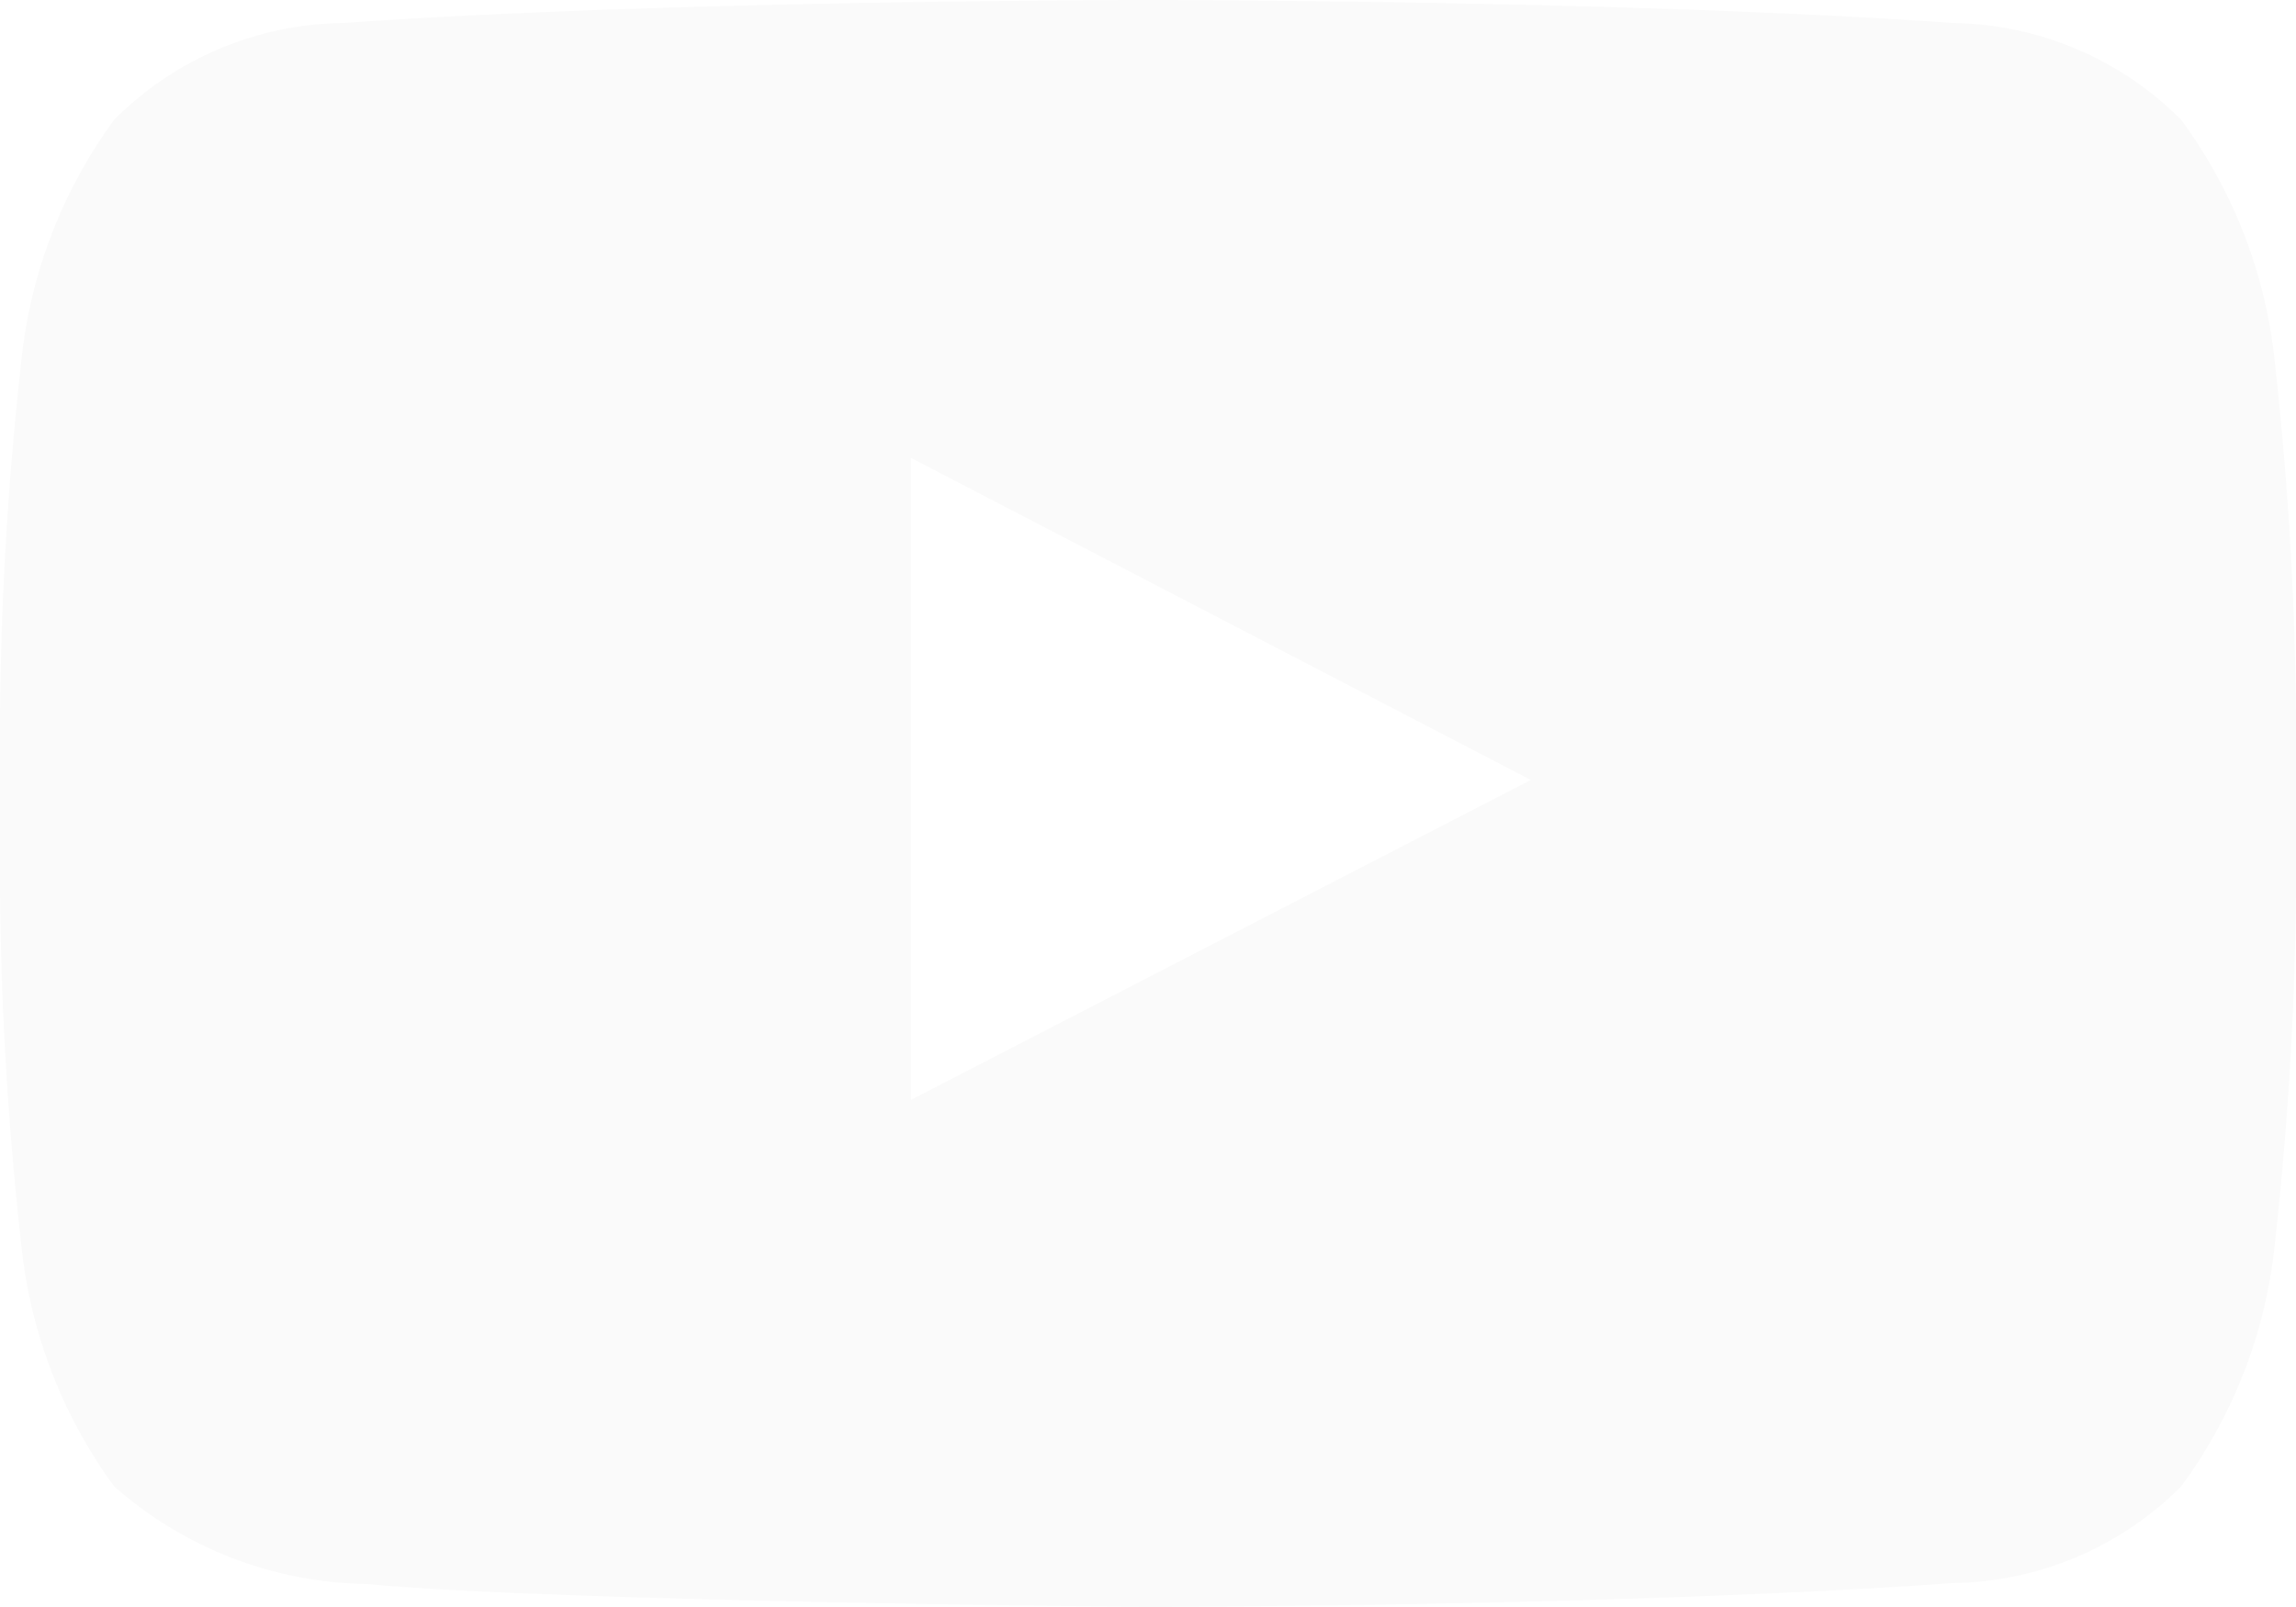 <svg id="youtube" xmlns="http://www.w3.org/2000/svg" xmlns:xlink="http://www.w3.org/1999/xlink" viewBox="0 0 20 14">
  <defs>
    <style>
      .cls-1 {
        fill: none;
      }

      .cls-2 {
        clip-path: url(#clip-path);
      }

      .cls-3 {
        fill: #fafafa;
      }
    </style>
    <clipPath id="clip-path">
      <path id="Path_1" data-name="Path 1" class="cls-1" d="M19.8,3.02A4.3,4.3,0,0,0,19,1.044,2.863,2.863,0,0,0,17,.2C14.2,0,10,0,10,0H10S5.8,0,3,.2a2.867,2.867,0,0,0-2.005.842A4.3,4.3,0,0,0,.2,3.02,29.966,29.966,0,0,0,0,6.241V7.752a29.942,29.942,0,0,0,.2,3.221,4.3,4.3,0,0,0,.794,1.976A3.4,3.4,0,0,0,3.2,13.8c1.6.153,6.8.2,6.8.2s4.2-.006,7-.208a2.866,2.866,0,0,0,2-.843,4.3,4.3,0,0,0,.8-1.976A29.942,29.942,0,0,0,20,7.752V6.241A29.966,29.966,0,0,0,19.8,3.02ZM7.935,9.582V3.989l5.4,2.806Z"/>
    </clipPath>
  </defs>
  <g id="Group_1" data-name="Group 1" class="cls-2">
    <rect id="Rectangle_1" data-name="Rectangle 1" class="cls-3" width="30" height="24" transform="translate(-5 -5)"/>
  </g>
</svg>
